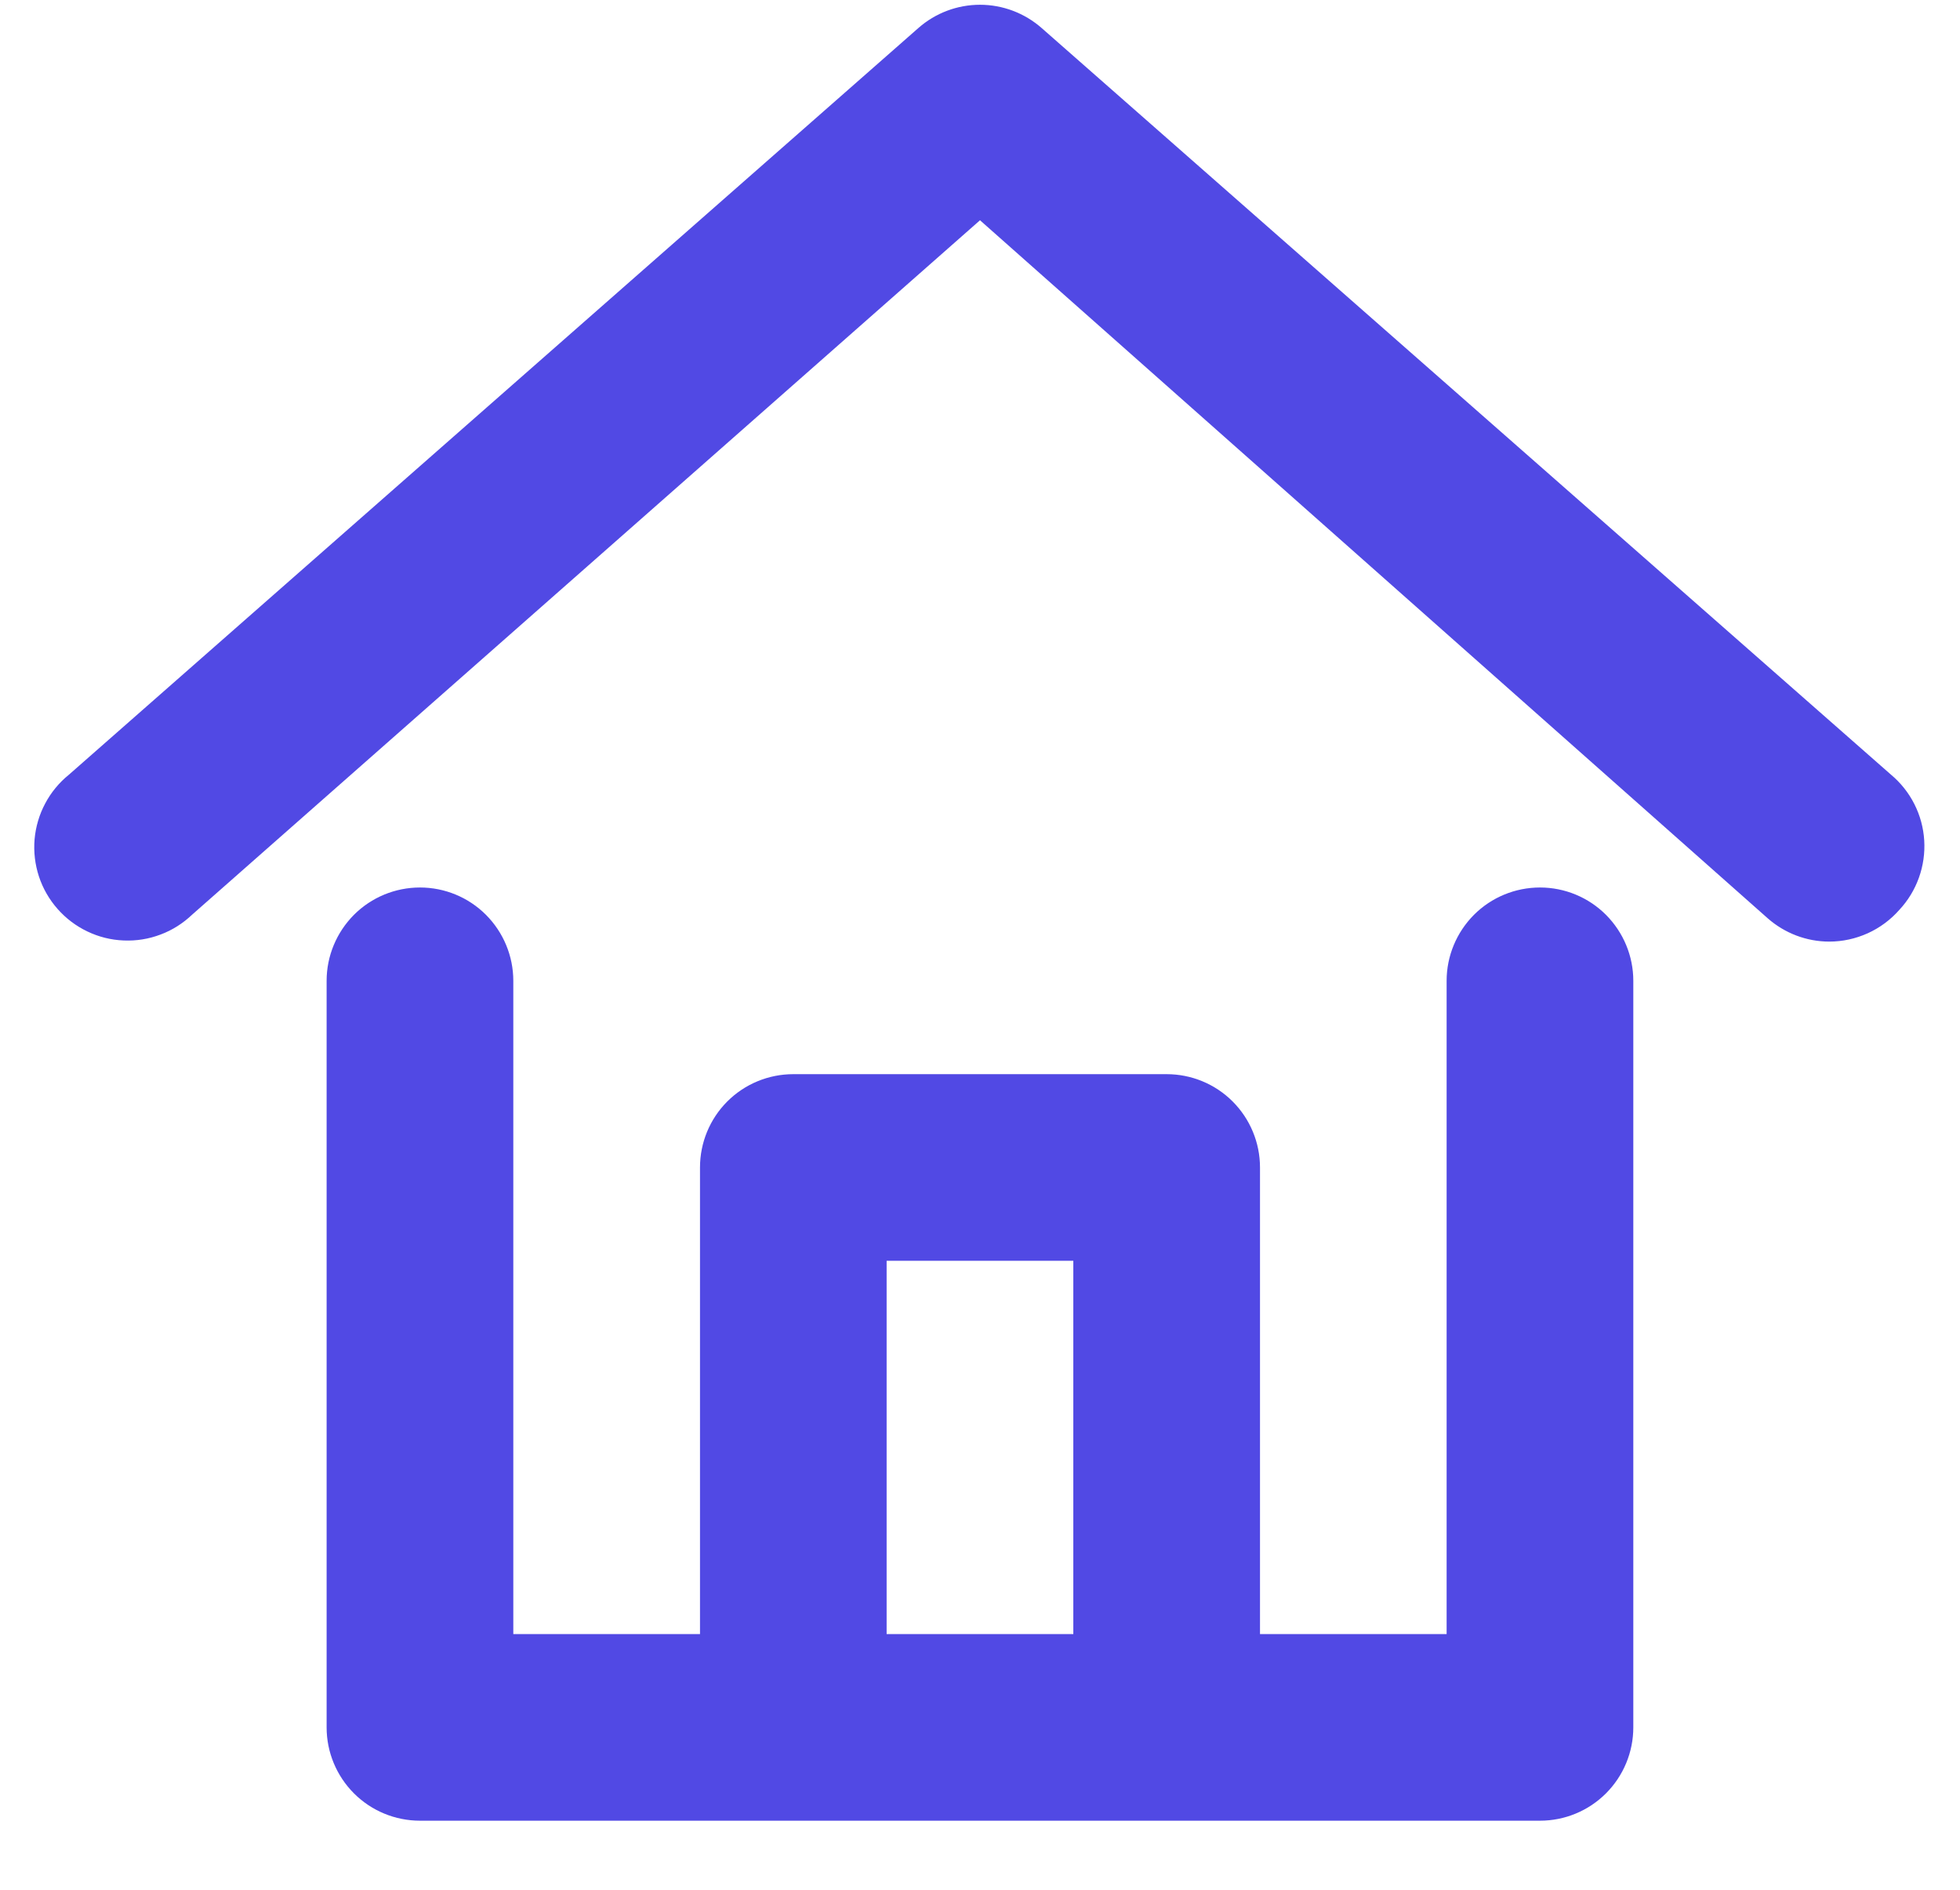 <svg width="28" height="27" viewBox="0 0 28 27" fill="none" xmlns="http://www.w3.org/2000/svg">
<path d="M22 12.68C21.646 12.68 21.307 12.82 21.057 13.07C20.807 13.321 20.666 13.66 20.666 14.013V23.347H18V16.68C18 16.326 17.859 15.987 17.609 15.737C17.359 15.487 17.02 15.347 16.666 15.347H11.333C10.979 15.347 10.64 15.487 10.39 15.737C10.14 15.987 10 16.326 10 16.68V23.347H7.333V14.013C7.333 13.66 7.192 13.321 6.942 13.07C6.692 12.82 6.353 12.68 6 12.68C5.646 12.68 5.307 12.82 5.057 13.07C4.807 13.321 4.666 13.66 4.666 14.013V24.68C4.666 25.034 4.807 25.373 5.057 25.623C5.307 25.873 5.646 26.013 6 26.013H22C22.353 26.013 22.692 25.873 22.942 25.623C23.192 25.373 23.333 25.034 23.333 24.68V14.013C23.333 13.66 23.192 13.321 22.942 13.07C22.692 12.82 22.353 12.68 22 12.68ZM15.333 23.347H12.666V18.013H15.333V23.347ZM27.133 13C27.008 13.142 26.854 13.256 26.682 13.334C26.509 13.412 26.322 13.453 26.133 13.453C25.809 13.453 25.496 13.334 25.253 13.12L14 3.147L2.746 13.067C2.616 13.191 2.463 13.289 2.294 13.352C2.126 13.416 1.947 13.445 1.767 13.437C1.587 13.43 1.41 13.386 1.248 13.308C1.086 13.231 0.941 13.121 0.822 12.986C0.703 12.851 0.612 12.693 0.556 12.522C0.5 12.351 0.479 12.171 0.494 11.991C0.51 11.812 0.561 11.637 0.646 11.479C0.73 11.32 0.846 11.18 0.986 11.067L13.12 0.4C13.363 0.186 13.676 0.068 14 0.068C14.323 0.068 14.636 0.186 14.88 0.4L27.013 11.067C27.152 11.183 27.266 11.326 27.348 11.488C27.43 11.65 27.478 11.826 27.489 12.008C27.5 12.188 27.474 12.37 27.413 12.54C27.352 12.711 27.257 12.867 27.133 13Z" fill="#5149E4"/>
</svg>
